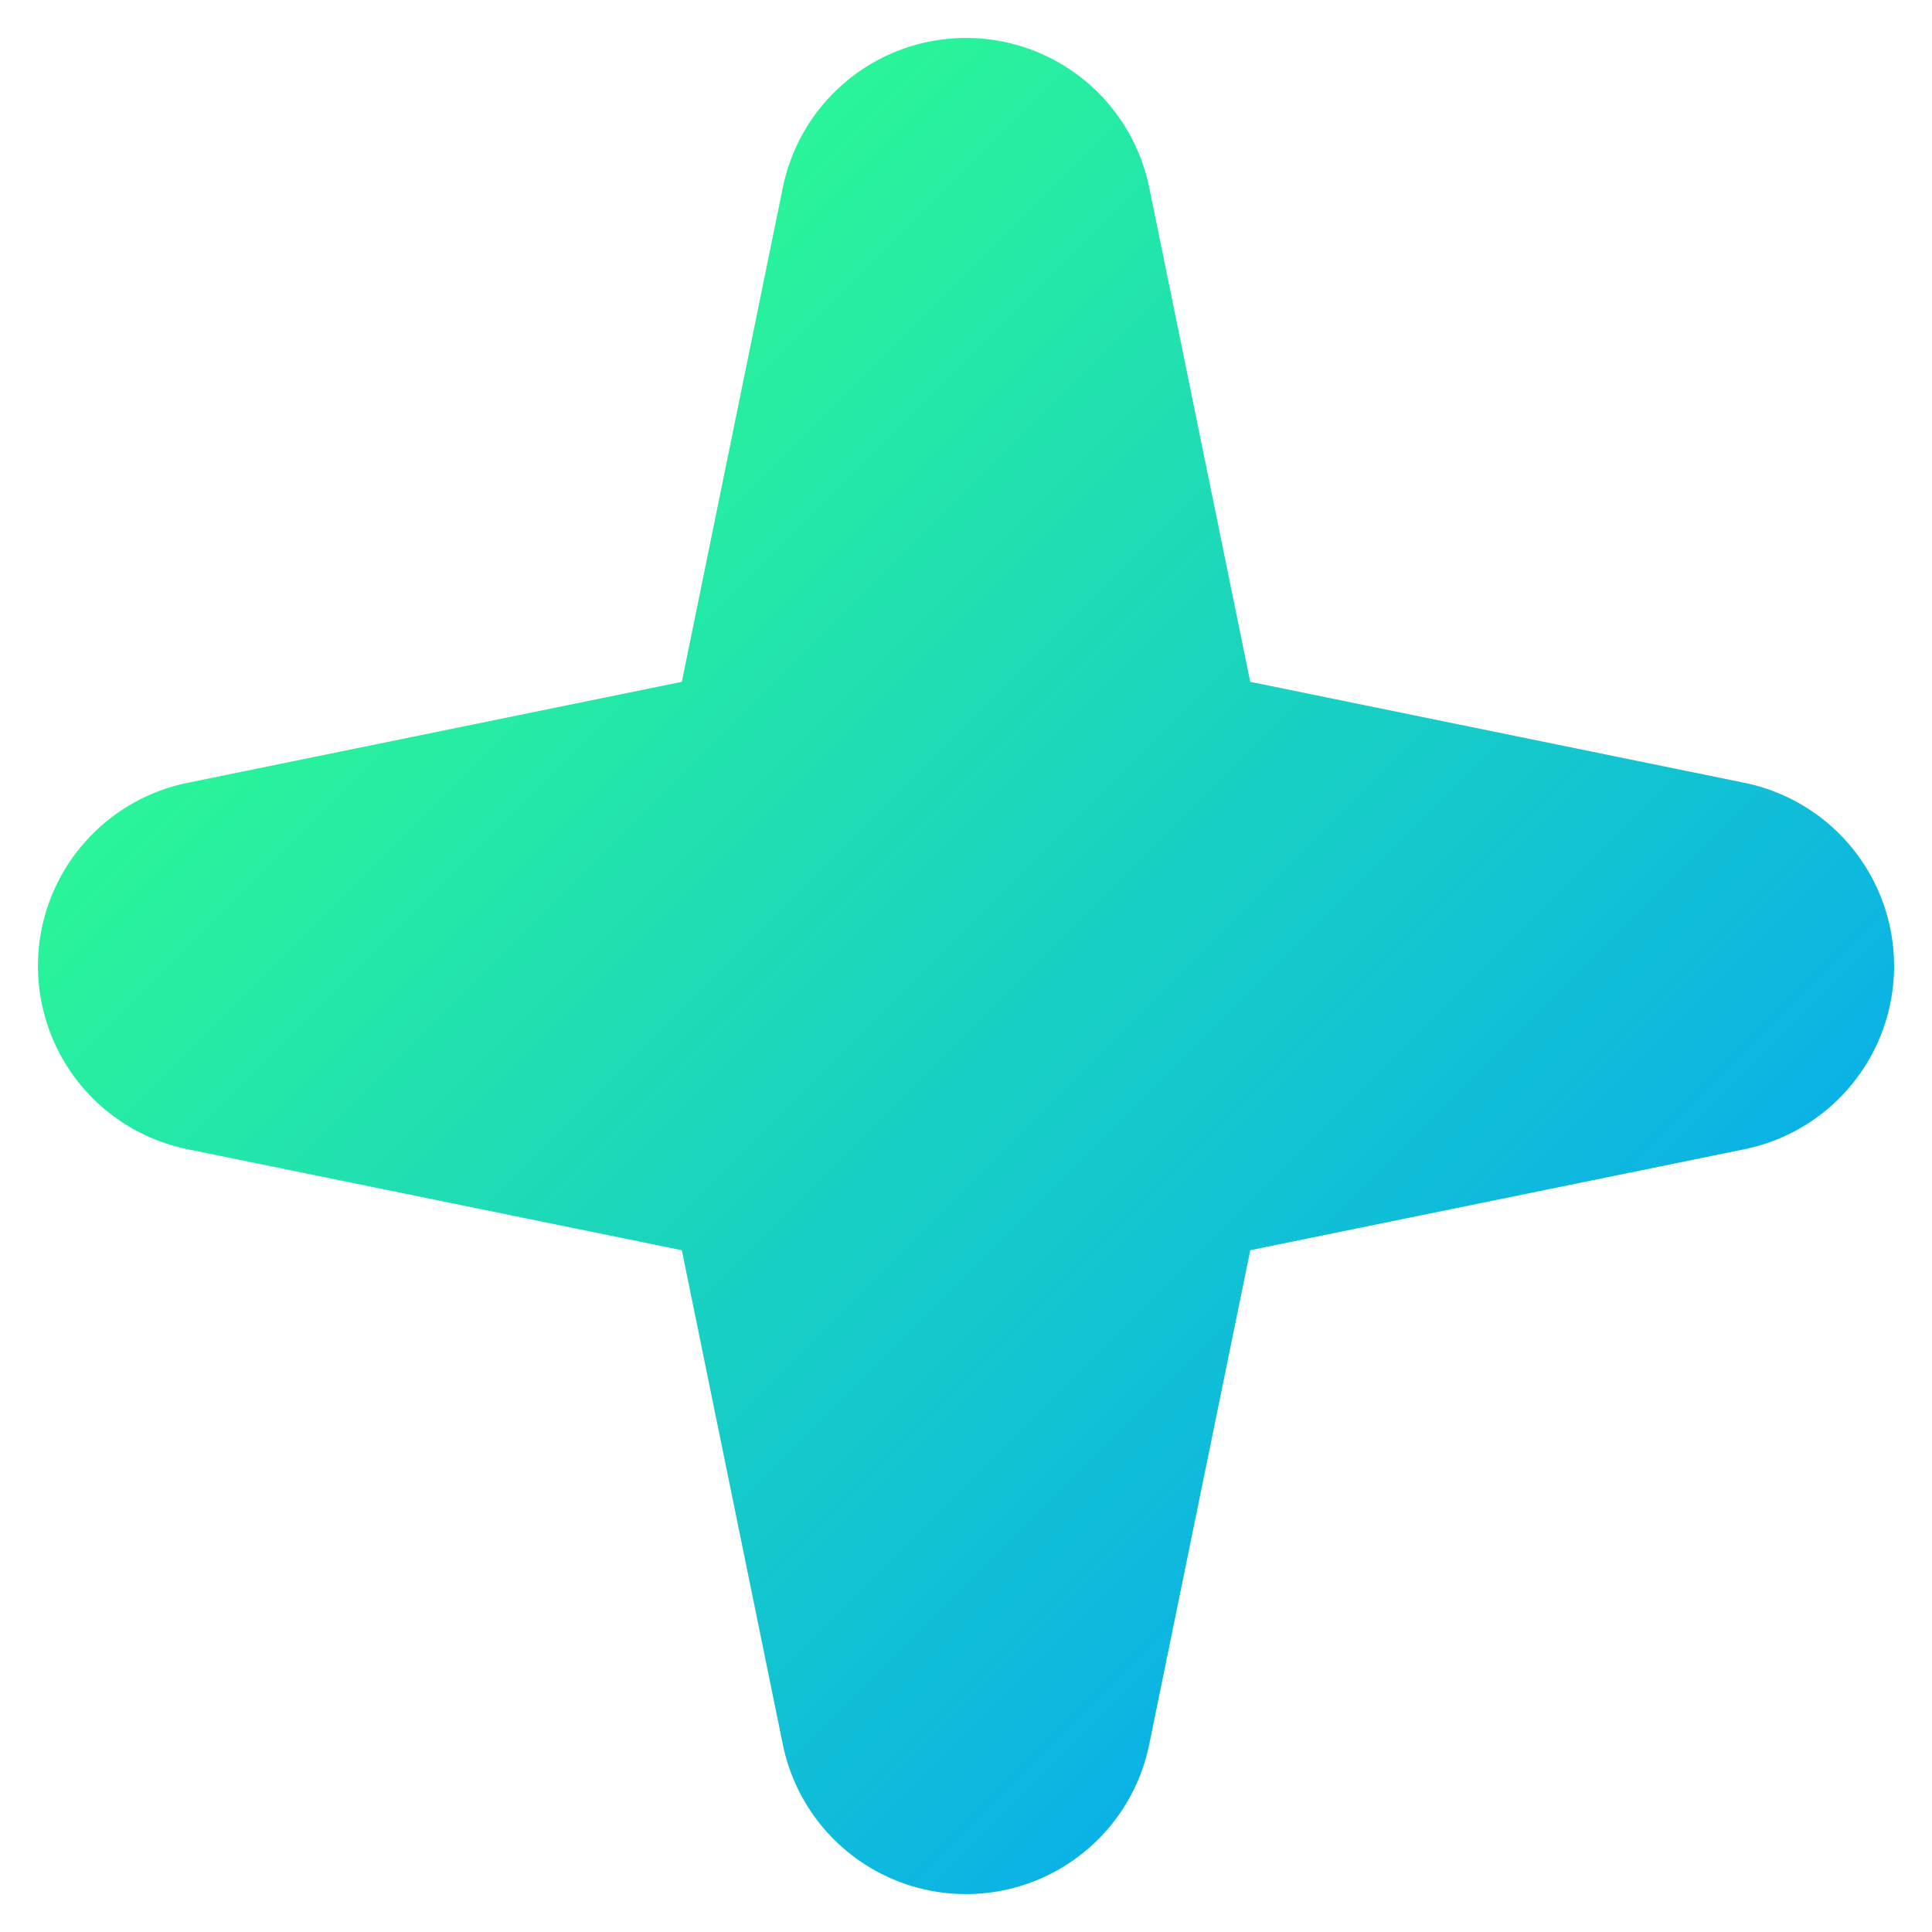 <svg xmlns="http://www.w3.org/2000/svg" width="31" height="31" viewBox="0 0 31 31">
    <defs>
        <linearGradient id="a" x1="50%" x2="50%" y1="130.652%" y2="0%">
            <stop offset="0%" stop-color="#009EFD"/>
            <stop offset="100%" stop-color="#2AF598"/>
        </linearGradient>
    </defs>
    <g fill="none" fill-rule="evenodd">
        <path fill="#FFF" d="M-921-1540H445v3331H-921z"/>
        <path fill="url(#a)" d="M936.5 1561.95l-6.757 4.463a3 3 0 0 1-4.156-4.156l4.464-6.757-4.464-6.757a3 3 0 0 1 4.156-4.156l6.757 4.464 6.757-4.464a3 3 0 0 1 4.156 4.156l-4.464 6.757 4.464 6.757a3 3 0 0 1-4.156 4.156l-6.757-4.464z" transform="rotate(-45 -1382.944 1897.245)"/>
    </g>
</svg>
